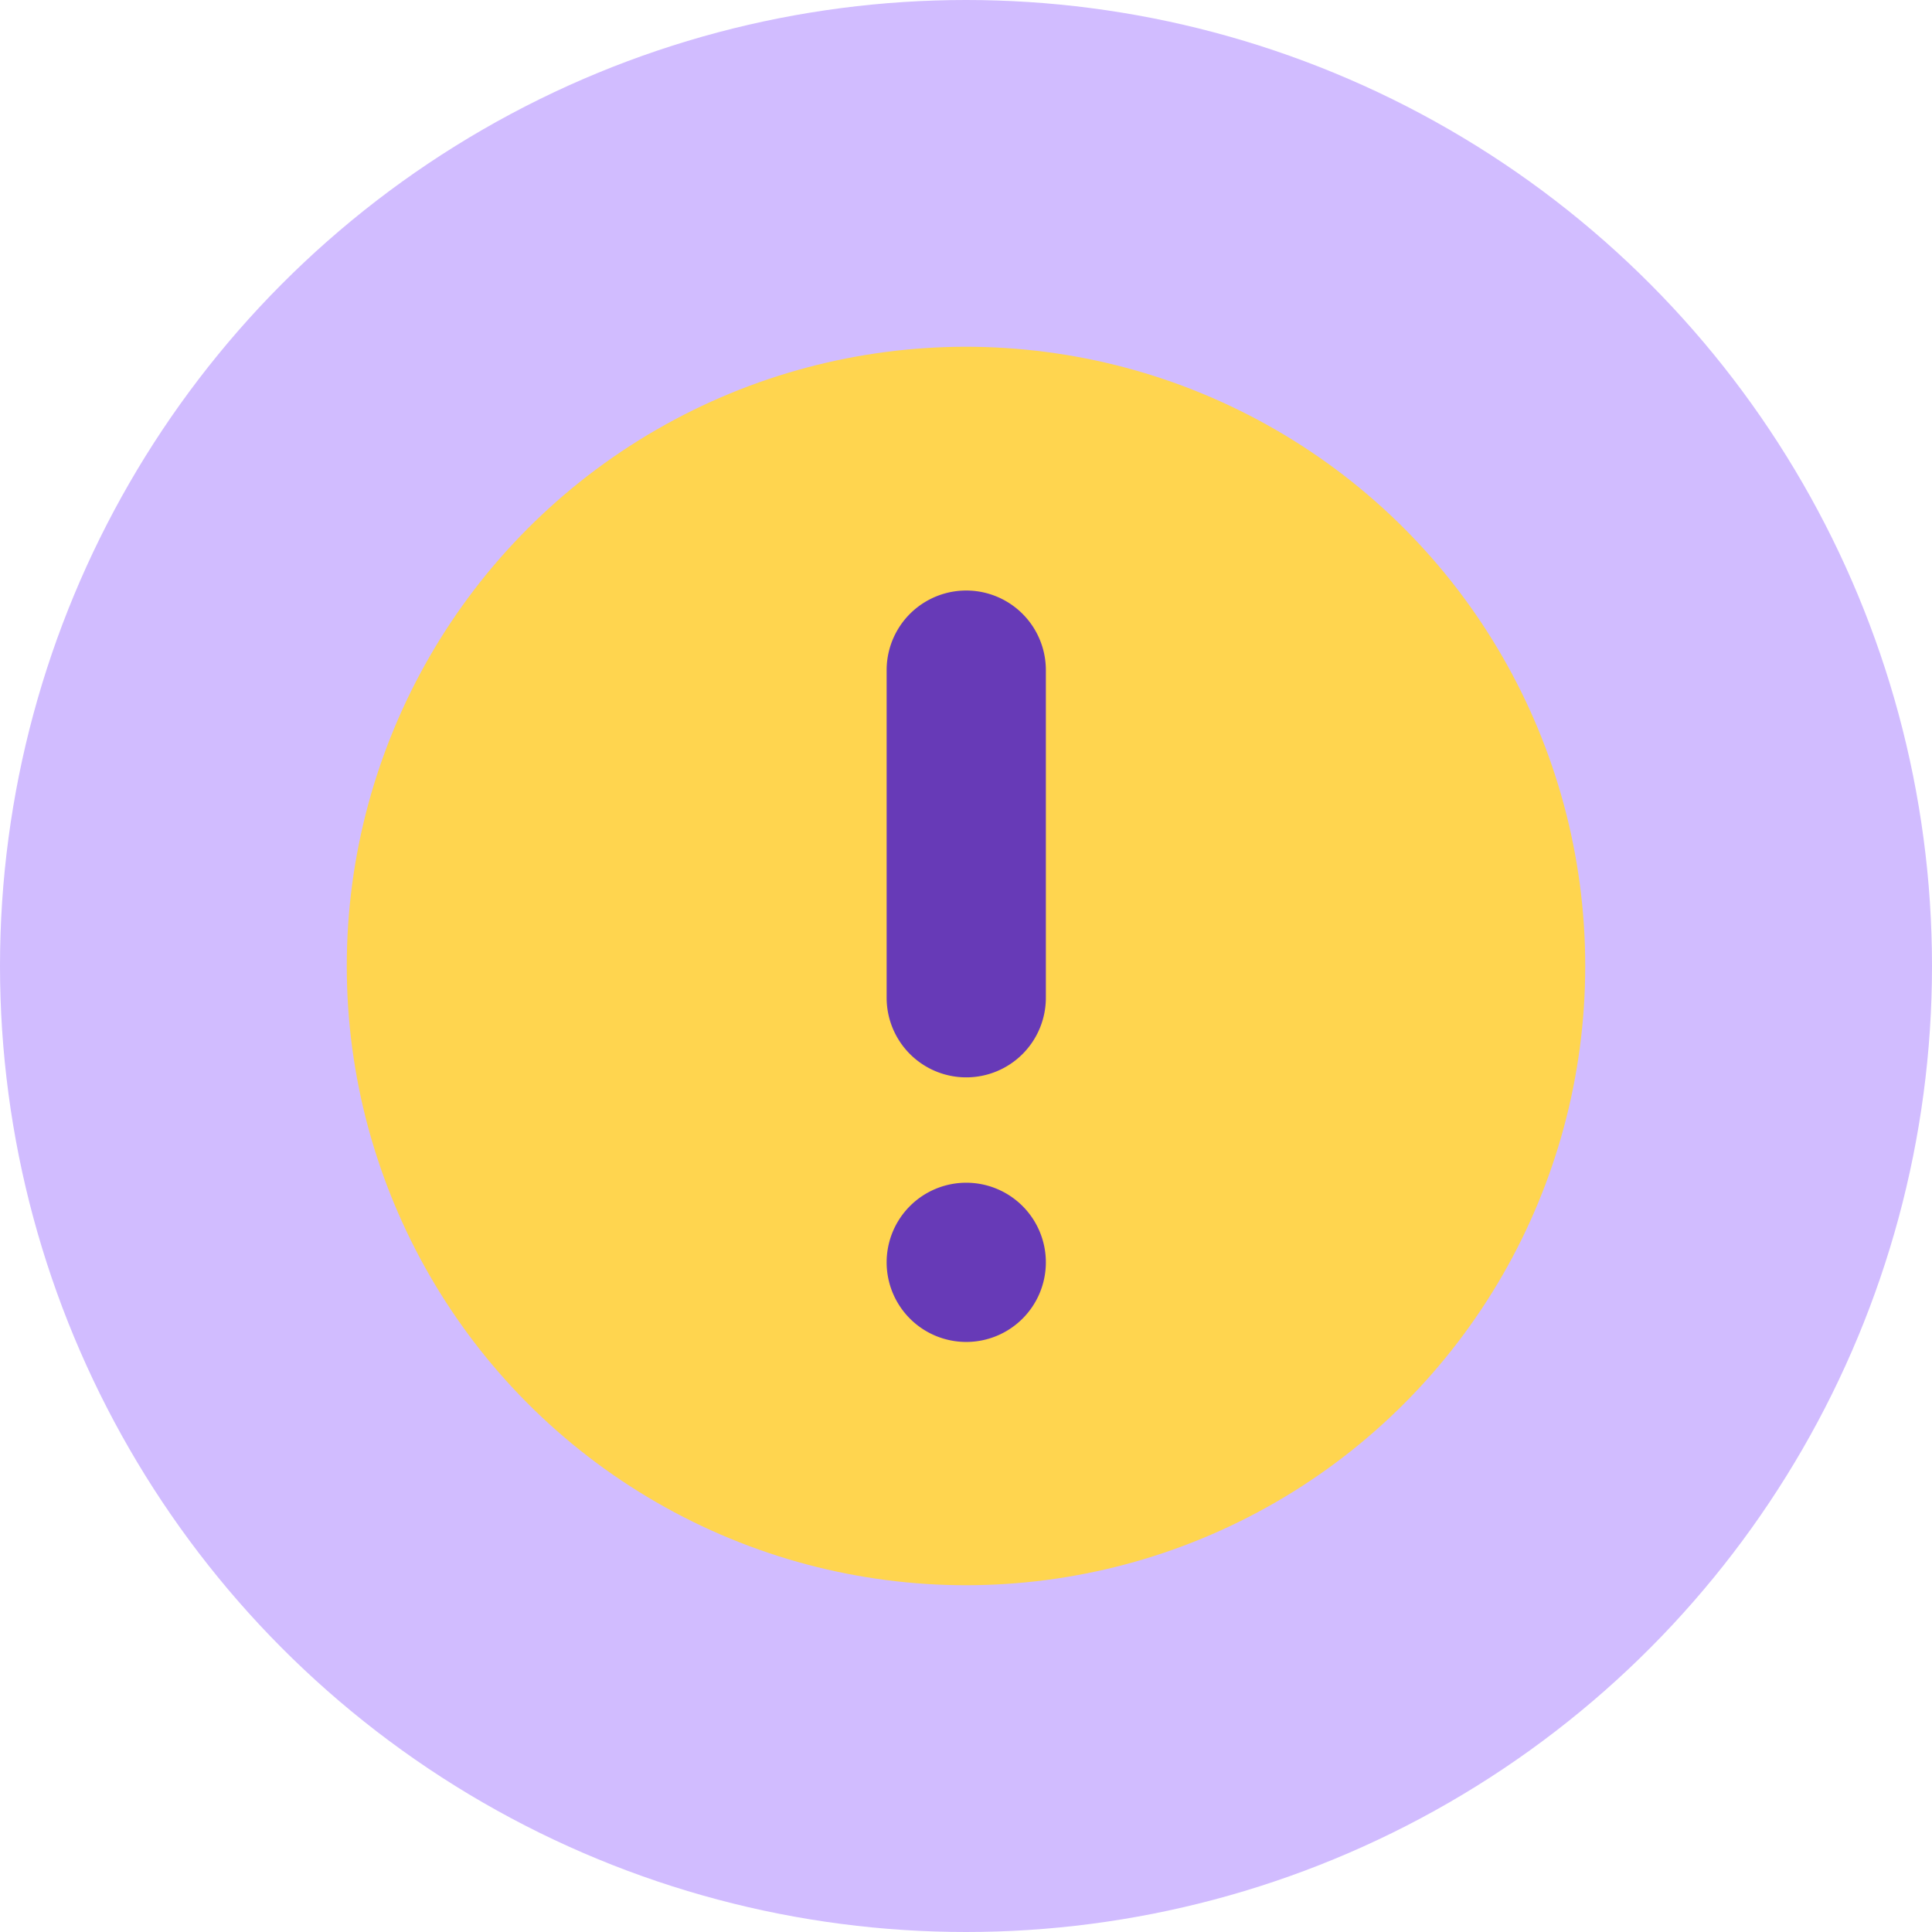 <svg xmlns="http://www.w3.org/2000/svg" width="78" height="78" viewBox="0 0 78 78">
  <g id="Grupo_1055537" data-name="Grupo 1055537" transform="translate(-423 -8090)">
    <circle id="Elipse_4946" data-name="Elipse 4946" cx="39" cy="39" r="39" transform="translate(423 8090)" fill="#d1bcff"/>
    <g id="alerta" transform="translate(418.001 8085)">
      <circle id="Elipse_4947" data-name="Elipse 4947" cx="25" cy="25" r="25" transform="translate(18.999 19)" fill="#ffd54f"/>
      <g id="Grupo_1055344" data-name="Grupo 1055344" transform="translate(40.795 28.841)">
        <path id="Trazado_782711" data-name="Trazado 782711" d="M64.645,82.941a3.214,3.214,0,1,1-3.214-3.214A3.214,3.214,0,0,1,64.645,82.941Z" transform="translate(-58.217 -55.818)" fill="#673ab7"/>
        <path id="Trazado_782712" data-name="Trazado 782712" d="M61.431,56.362a3.214,3.214,0,0,1-3.214-3.214V39.921a3.214,3.214,0,0,1,6.428,0V53.148A3.214,3.214,0,0,1,61.431,56.362Z" transform="translate(-58.217 -36.707)" fill="#673ab7"/>
      </g>
    </g>
  </g>
</svg>
